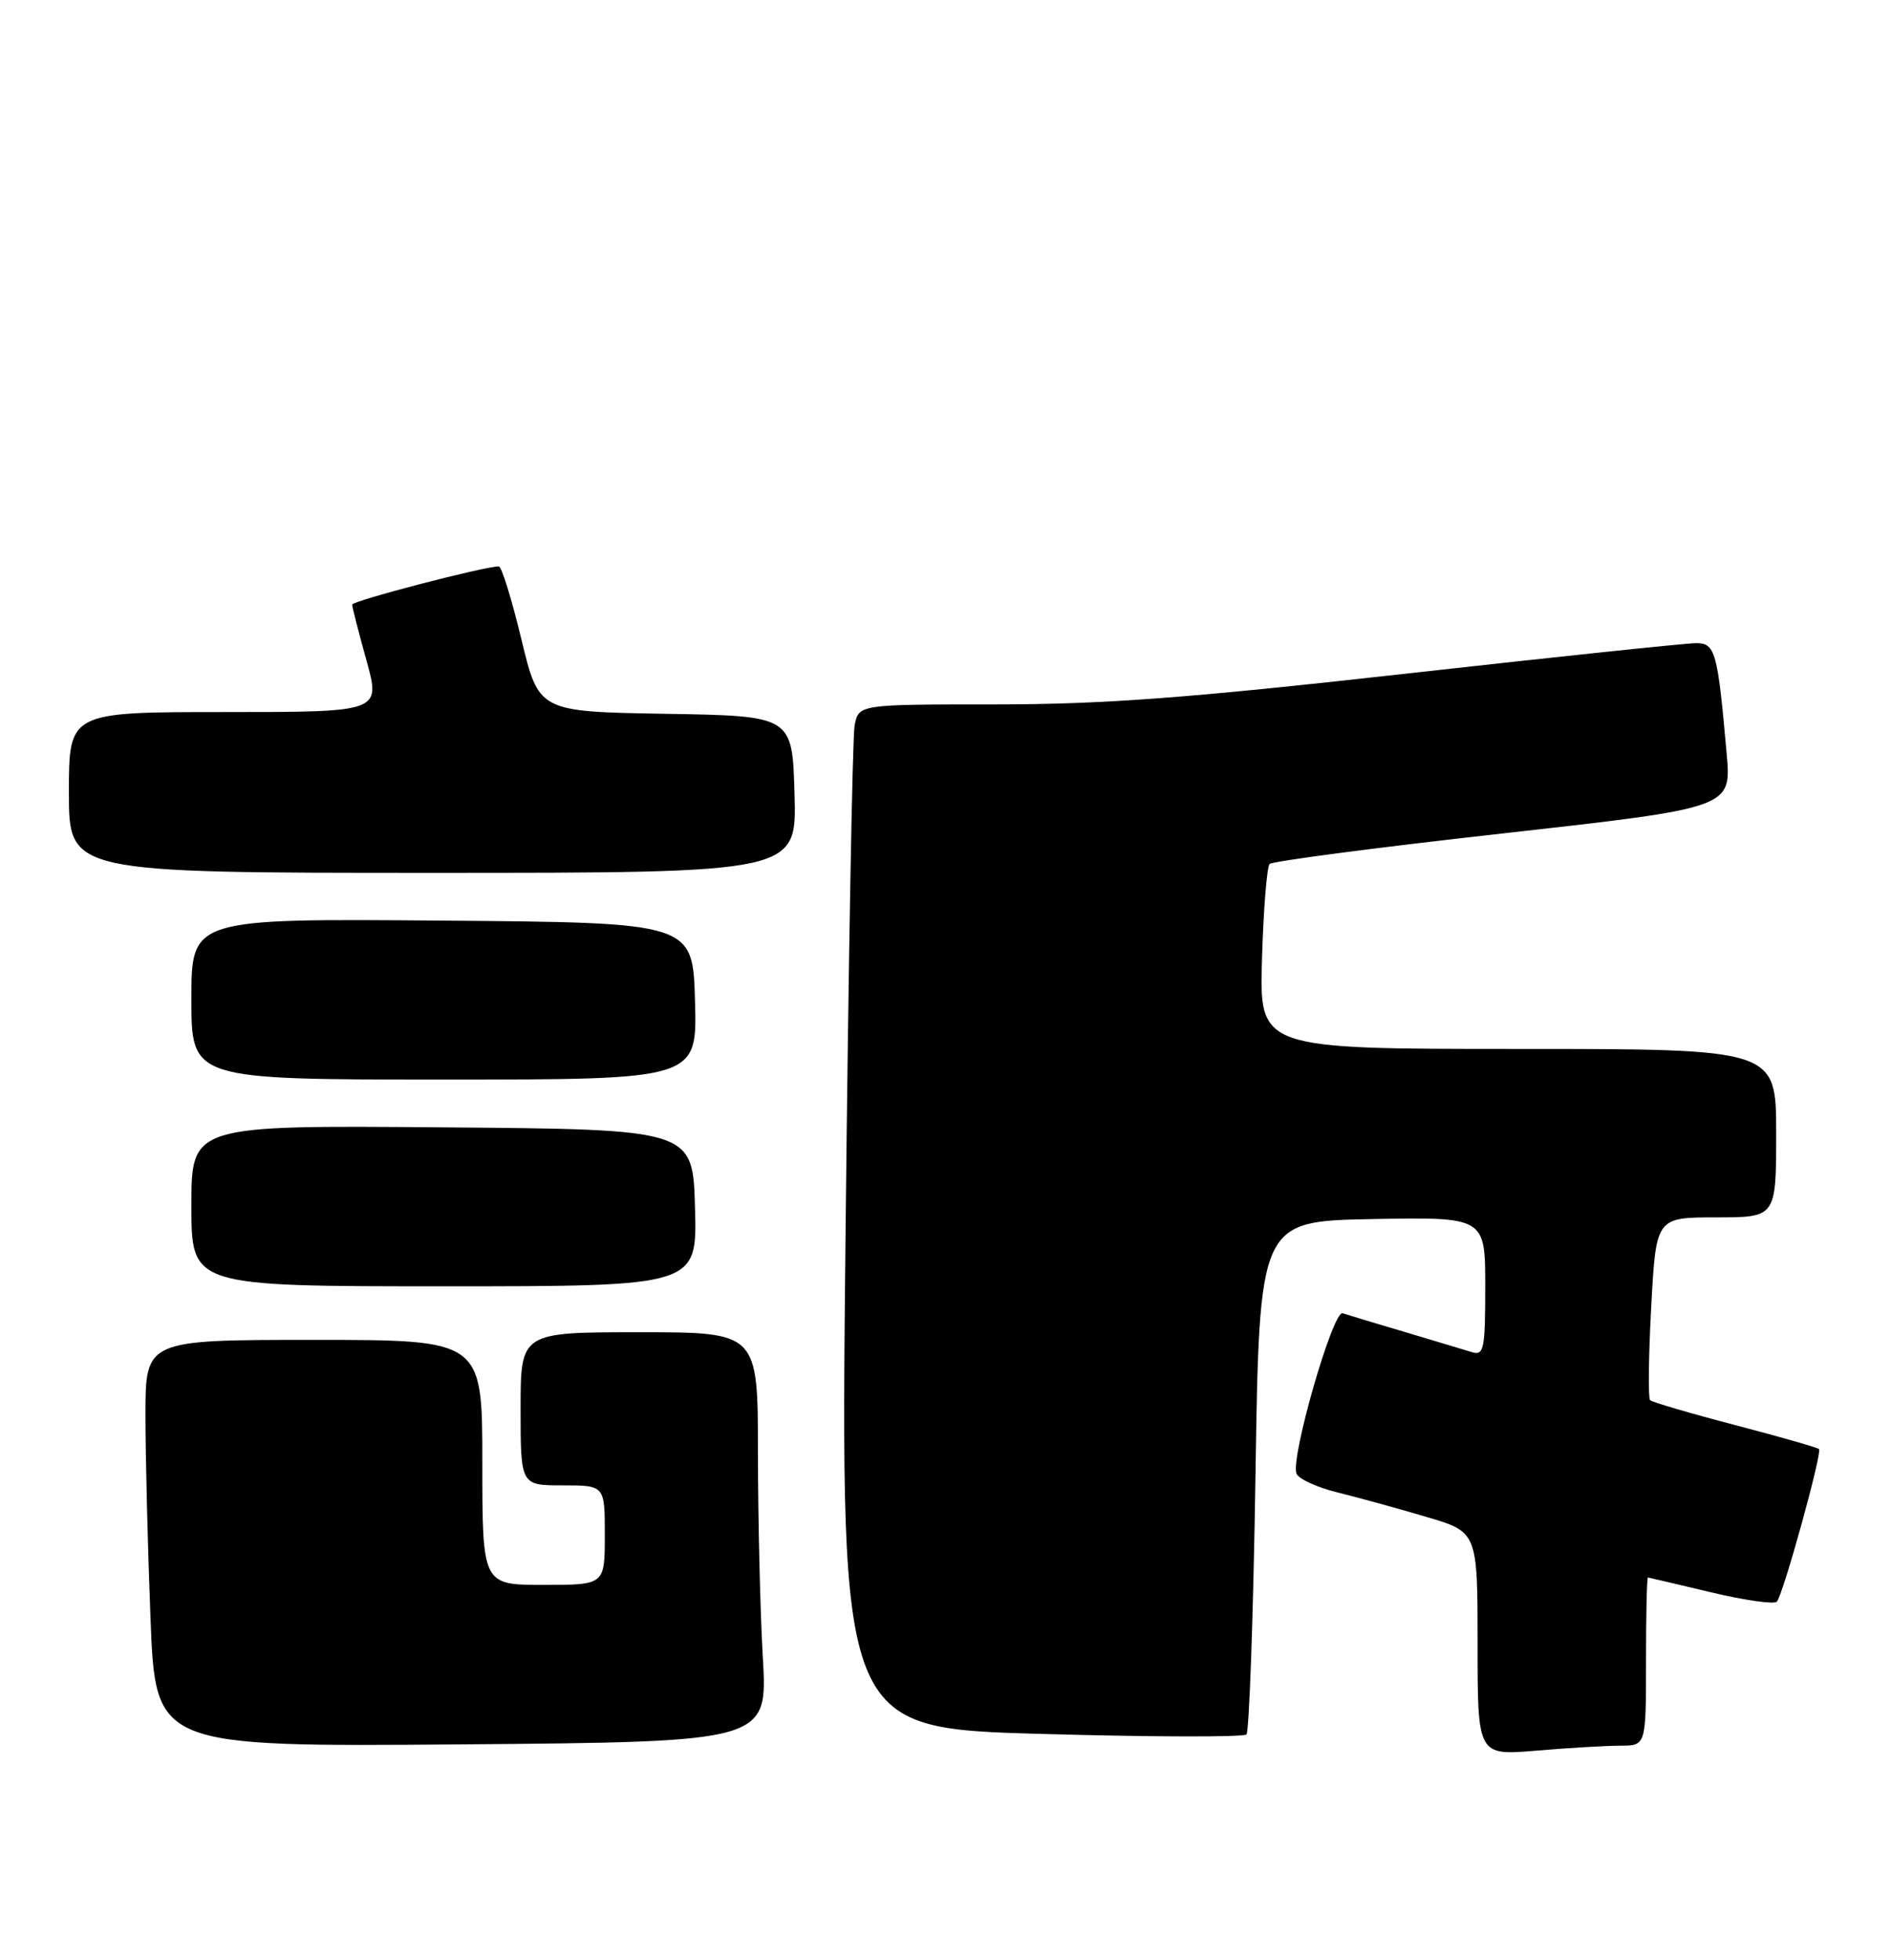 <?xml version="1.0" encoding="UTF-8" standalone="no"?>
<!DOCTYPE svg PUBLIC "-//W3C//DTD SVG 1.1//EN" "http://www.w3.org/Graphics/SVG/1.1/DTD/svg11.dtd" >
<svg xmlns="http://www.w3.org/2000/svg" xmlns:xlink="http://www.w3.org/1999/xlink" version="1.1" viewBox="0 0 247 256">
 <g >
 <path fill="currentColor"
d=" M 211.65 228.00 C 215.00 228.00 215.00 228.00 215.00 217.00 C 215.00 210.95 215.11 206.02 215.25 206.03 C 215.39 206.05 219.10 206.92 223.50 207.97 C 227.90 209.02 231.77 209.56 232.09 209.19 C 232.93 208.22 238.04 189.71 237.60 189.26 C 237.40 189.06 232.46 187.65 226.62 186.12 C 220.79 184.60 215.80 183.13 215.53 182.87 C 215.27 182.60 215.33 177.12 215.68 170.69 C 216.31 159.00 216.31 159.00 224.15 159.00 C 232.00 159.00 232.00 159.00 232.00 148.00 C 232.00 137.00 232.00 137.00 198.24 137.00 C 164.49 137.00 164.49 137.00 164.84 125.25 C 165.03 118.79 165.48 113.20 165.84 112.84 C 166.20 112.48 179.92 110.68 196.33 108.85 C 226.15 105.51 226.15 105.51 225.54 98.50 C 224.35 85.06 224.06 84.00 221.53 84.00 C 220.27 84.00 203.16 85.80 183.50 88.00 C 155.10 91.18 144.10 92.00 129.96 92.00 C 112.16 92.00 112.16 92.00 111.63 94.75 C 111.34 96.26 110.81 126.35 110.44 161.61 C 109.77 225.72 109.77 225.72 135.95 226.46 C 150.35 226.87 162.44 226.90 162.81 226.53 C 163.17 226.16 163.71 210.93 163.99 192.68 C 164.50 159.50 164.50 159.50 179.25 159.22 C 194.00 158.95 194.00 158.95 194.00 168.04 C 194.00 176.24 193.83 177.08 192.25 176.60 C 191.29 176.30 187.35 175.12 183.50 173.97 C 179.65 172.83 175.99 171.73 175.37 171.52 C 174.11 171.11 168.55 190.40 169.34 192.46 C 169.61 193.15 172.01 194.26 174.66 194.91 C 177.32 195.57 182.54 197.00 186.25 198.10 C 193.00 200.08 193.00 200.08 193.00 214.69 C 193.00 229.29 193.00 229.29 200.65 228.65 C 204.86 228.29 209.81 228.00 211.65 228.00 Z  M 99.64 216.50 C 99.29 210.45 99.01 198.41 99.00 189.75 C 99.00 174.00 99.00 174.00 83.50 174.00 C 68.00 174.00 68.00 174.00 68.00 184.00 C 68.00 194.00 68.00 194.00 73.50 194.00 C 79.00 194.00 79.00 194.00 79.00 200.50 C 79.00 207.00 79.00 207.00 71.00 207.00 C 63.00 207.00 63.00 207.00 63.00 191.00 C 63.00 175.00 63.00 175.00 41.00 175.00 C 19.00 175.00 19.00 175.00 19.00 184.84 C 19.00 190.25 19.30 202.21 19.66 211.42 C 20.32 228.15 20.32 228.15 60.30 227.83 C 100.27 227.50 100.27 227.50 99.64 216.50 Z  M 90.78 157.75 C 90.50 147.50 90.50 147.50 57.75 147.24 C 25.00 146.97 25.00 146.97 25.00 157.49 C 25.00 168.00 25.00 168.00 58.03 168.00 C 91.07 168.00 91.07 168.00 90.78 157.75 Z  M 90.78 130.75 C 90.50 120.50 90.50 120.50 57.75 120.24 C 25.00 119.97 25.00 119.97 25.00 130.49 C 25.00 141.00 25.00 141.00 58.03 141.00 C 91.07 141.00 91.07 141.00 90.78 130.75 Z  M 103.78 103.75 C 103.50 93.50 103.50 93.50 86.94 93.23 C 70.38 92.95 70.38 92.95 68.10 83.48 C 66.84 78.26 65.52 73.99 65.16 73.98 C 63.40 73.94 46.00 78.47 46.00 78.97 C 46.00 79.28 46.84 82.57 47.87 86.27 C 49.73 93.00 49.73 93.00 29.37 93.00 C 9.00 93.00 9.00 93.00 9.00 103.50 C 9.00 114.00 9.00 114.00 56.53 114.00 C 104.07 114.00 104.07 114.00 103.78 103.75 Z "/>
</g>
</svg>